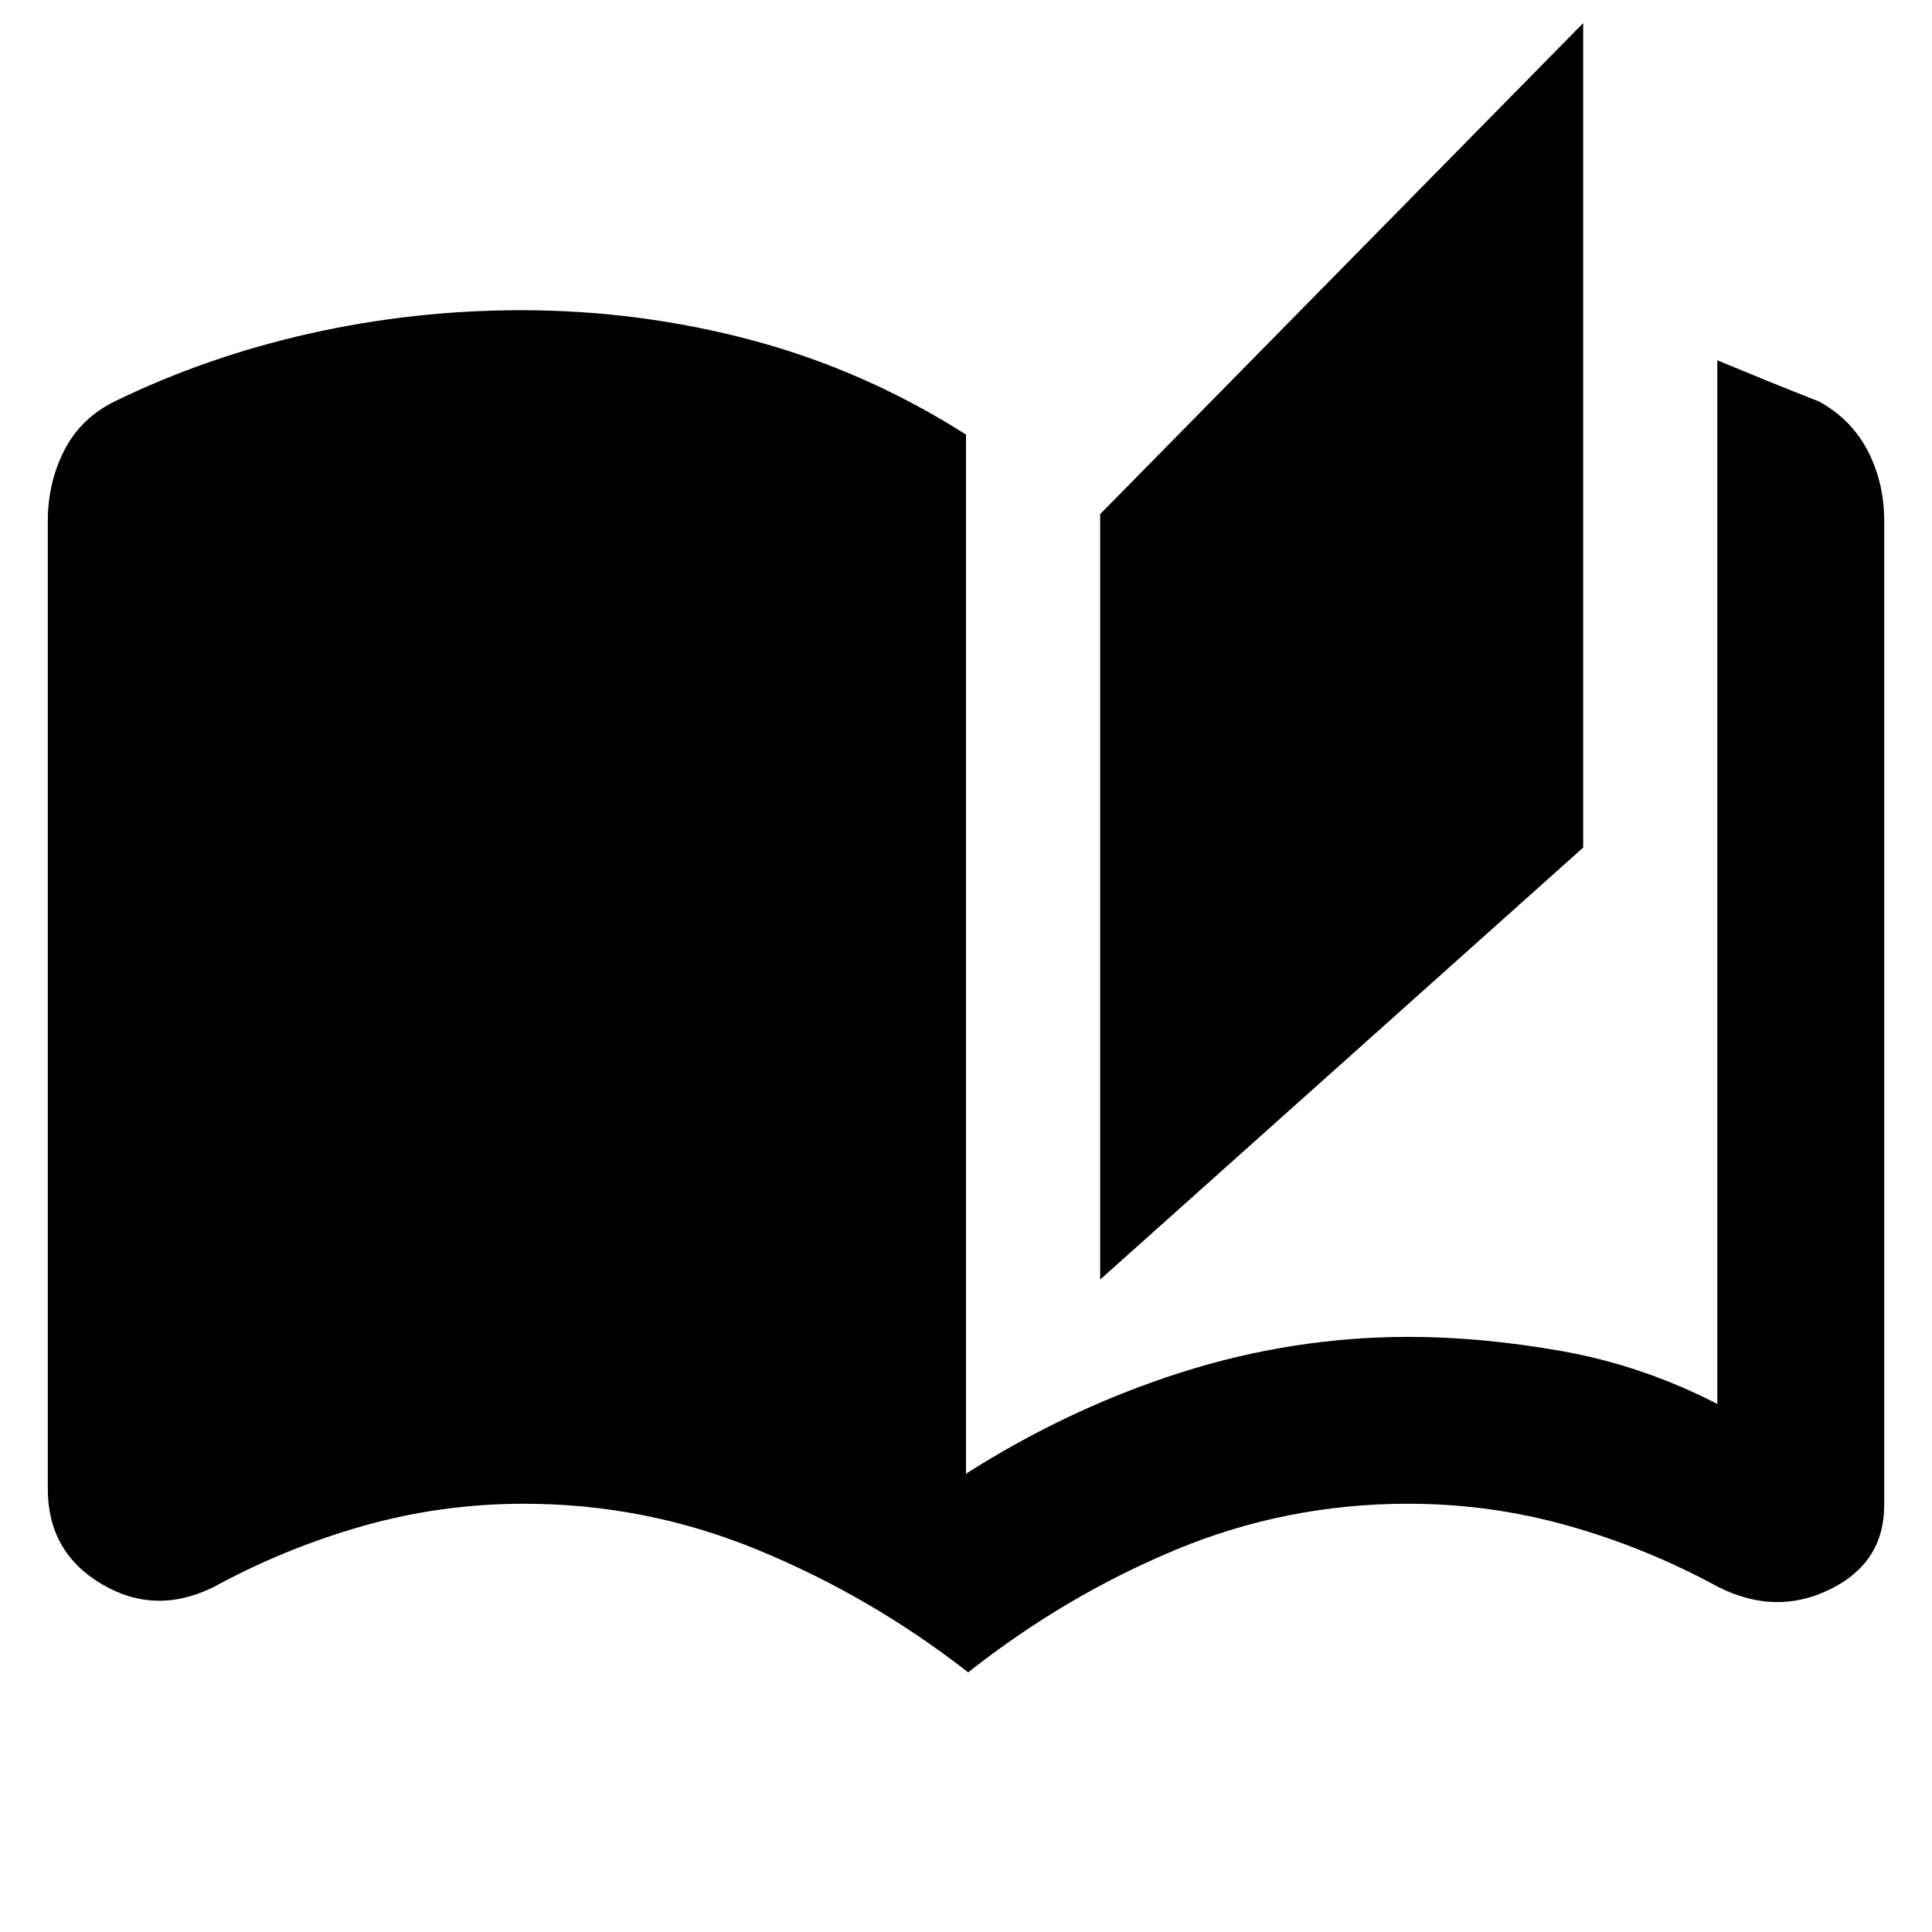 <svg xmlns="http://www.w3.org/2000/svg" height="40" viewBox="0 -960 960 960" width="40"><path d="M481.09-129.01q-47.96-37.44-103.93-60.61-55.97-23.18-116.75-23.18-41.09 0-79.89 11t-74.1 30.25q-29.12 14.54-55.89-1.33-26.78-15.87-26.78-47.32v-480.87q0-19.04 8.15-35.06 8.14-16.02 25-24.38 46.15-22.43 97.59-33.89 51.44-11.46 104.43-11.46 59.01 0 115.05 15 56.03 15 106.03 46.79v516.35q51-32.48 106.62-50.24 55.63-17.75 113.38-17.75 36 0 75.93 7.04 39.93 7.05 77.4 26.28v-518.58q12.65 5.27 24.88 10.25 12.23 4.97 25.65 10.21 16.18 8.94 24.29 24.67 8.1 15.73 8.1 34.77v488.98q0 28.63-26.97 41.85-26.96 13.23-55.7-1.31-35.3-19.25-74.1-30.25t-79.89-11q-60.59 0-115.66 22.99-55.07 22.98-102.84 60.8Zm65.58-195.19v-380.34l240-243.97v409.67l-240 214.64Z"/></svg>